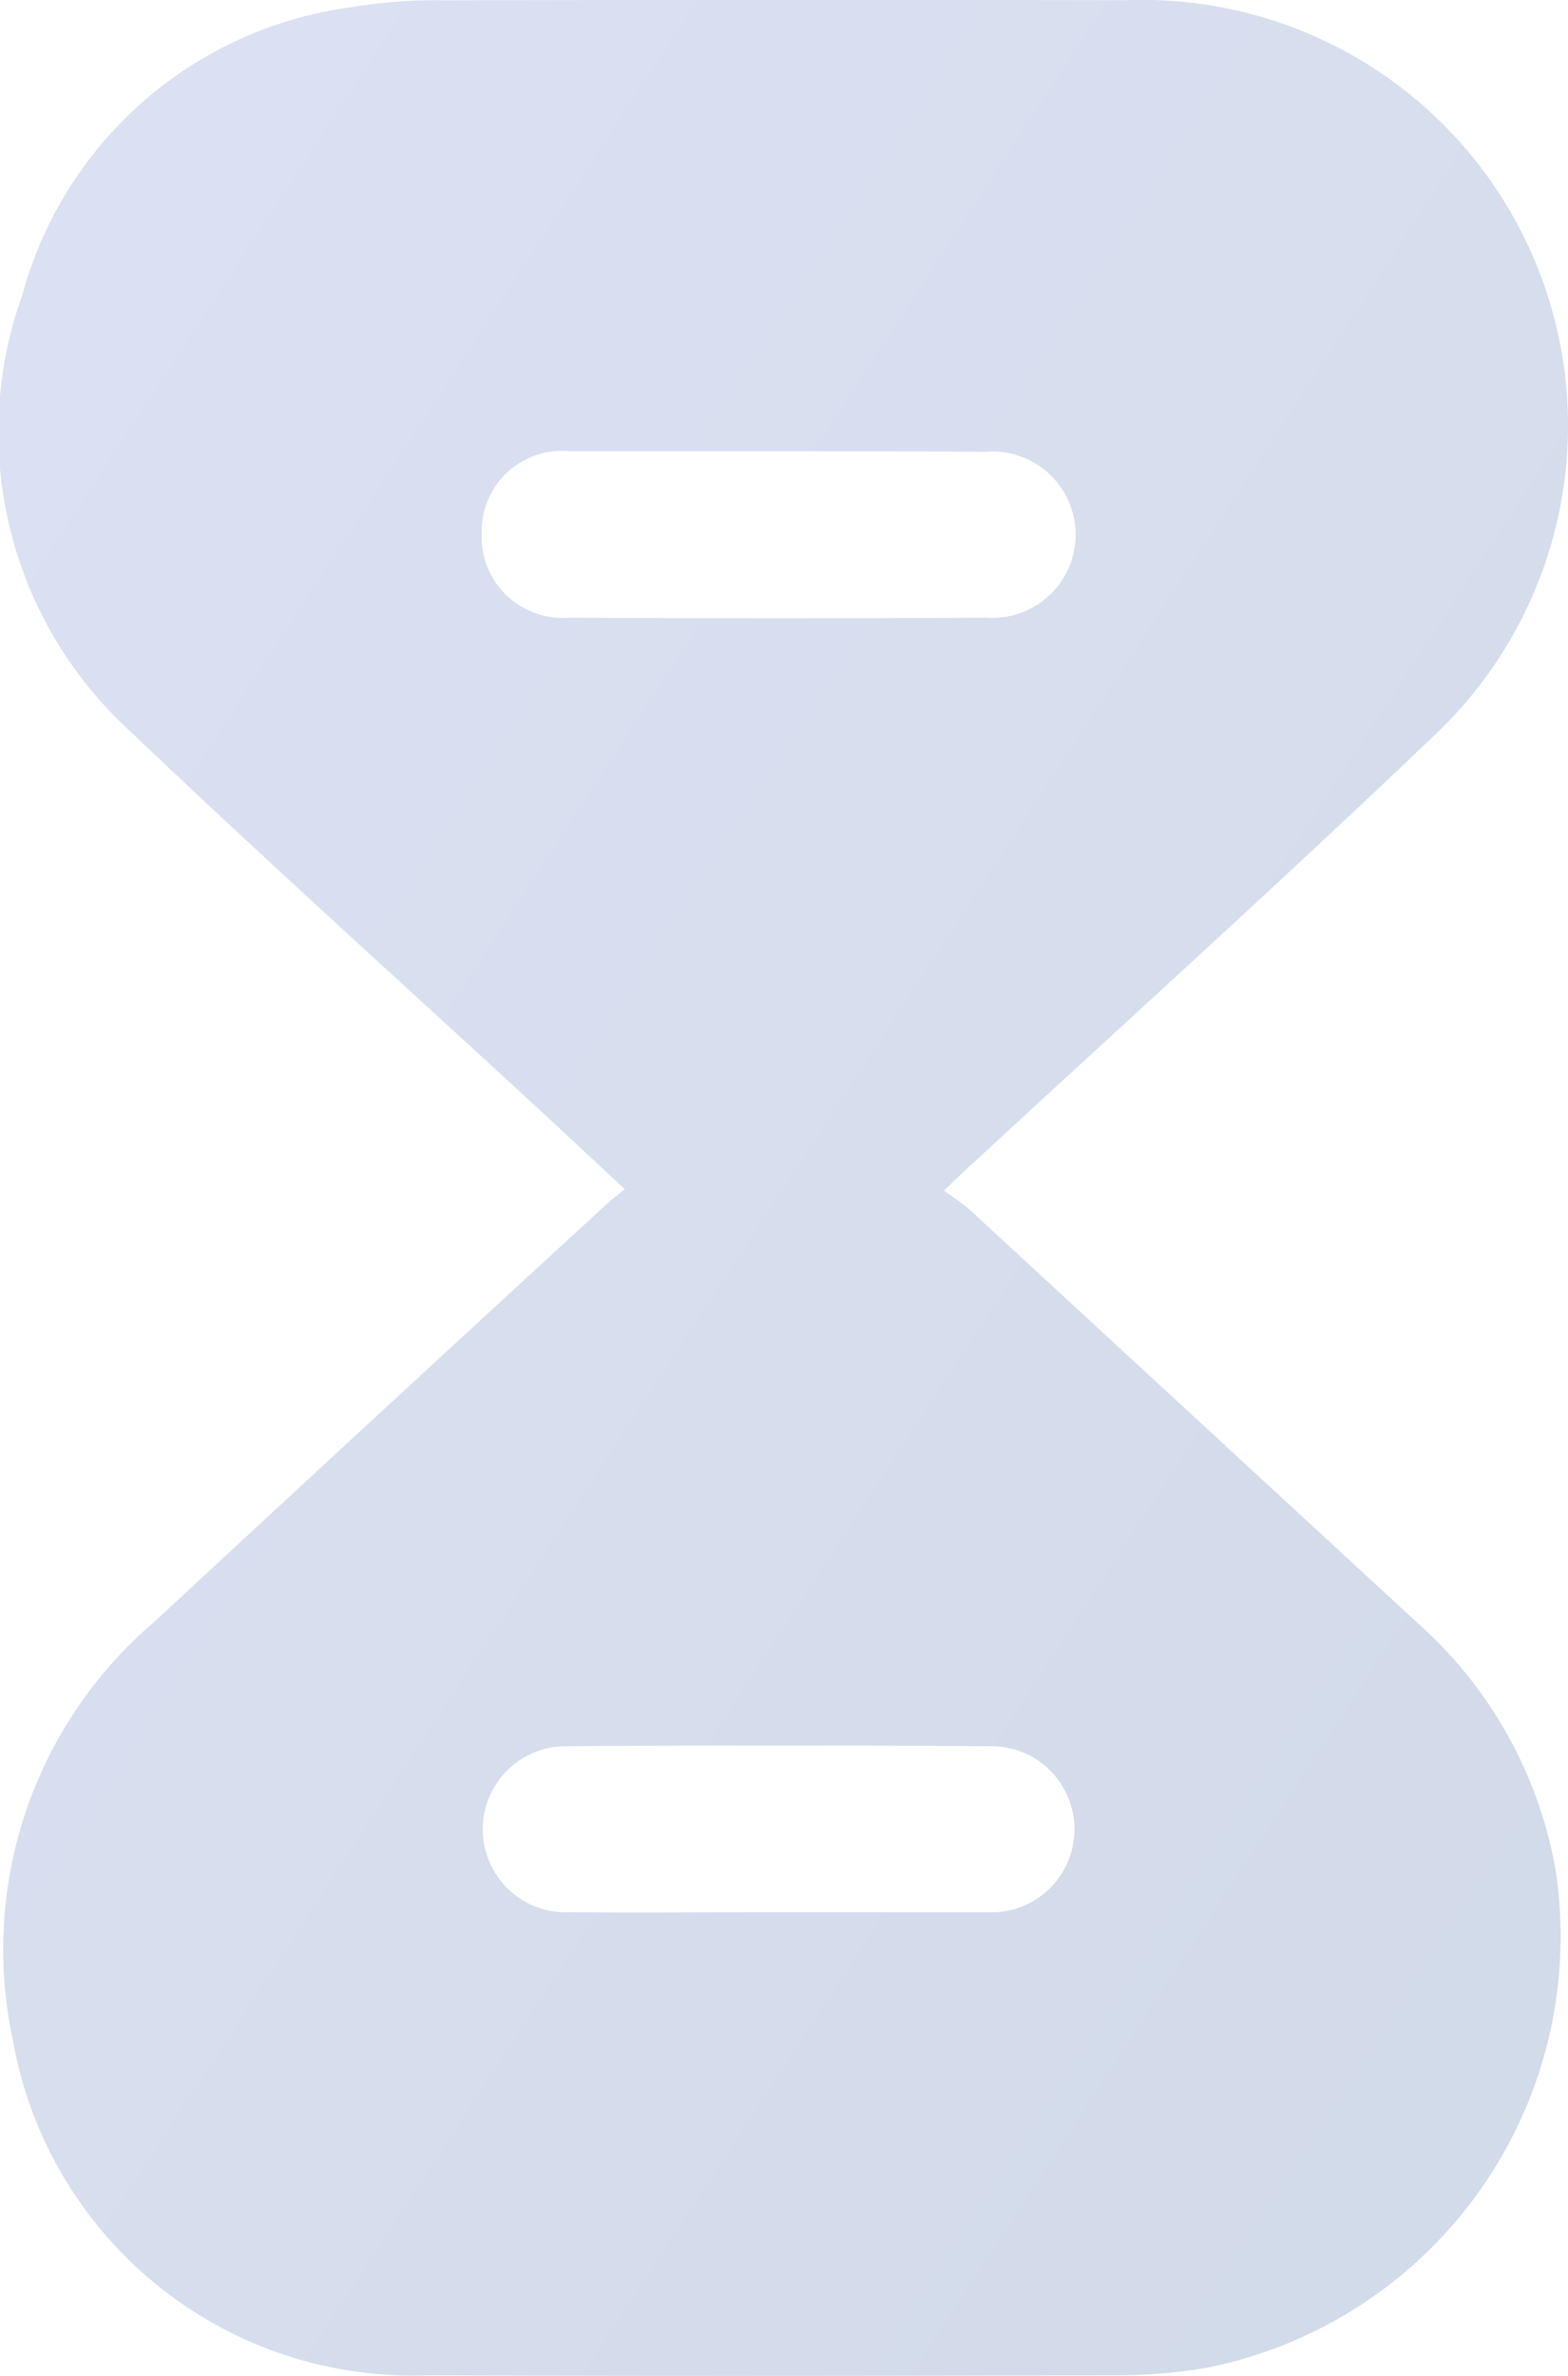 <svg id="de_animation" xmlns="http://www.w3.org/2000/svg" xmlns:xlink="http://www.w3.org/1999/xlink" width="15.844" height="24" viewBox="0 0 15.844 24">
  <defs>
    <linearGradient id="linear-gradient" x2="1" y2="1" gradientUnits="objectBoundingBox">
      <stop offset="0" stop-color="#dce1f3"/>
      <stop offset="1" stop-color="#d1dae8"/>
    </linearGradient>
  </defs>
  <path id="Path_3" data-name="Path 3" d="M6.313,12.016c-.277-.258-.522-.488-.768-.715C4.137,10,2.713,8.723,1.325,7.4a4.094,4.094,0,0,1-1.1-4.415A3.988,3.988,0,0,1,3.55.077a5.041,5.041,0,0,1,.926-.07Q7.929,0,11.383.006A4.3,4.3,0,0,1,14.5,7.426c-1.52,1.453-3.082,2.861-4.626,4.289-.1.088-.19.178-.335.313.1.08.2.138.278.213L14.326,16.4a4.34,4.34,0,0,1,1.395,2.508,4.444,4.444,0,0,1-3.531,5.014,5.343,5.343,0,0,1-.9.075c-2.32.006-4.641.01-6.961,0a4.1,4.1,0,0,1-4.2-3.391,4.346,4.346,0,0,1,1.43-4.219q2.281-2.117,4.574-4.222C6.182,12.119,6.241,12.075,6.313,12.016Zm1.56-7.453H5.763a.81.81,0,0,0-.895.828.817.817,0,0,0,.883.852q2.11.012,4.222,0a.84.84,0,1,0-.017-1.675C9.262,4.563,8.568,4.563,7.873,4.563Zm0,14.757H9.979a.839.839,0,1,0,.027-1.677q-2.14-.015-4.278,0a.839.839,0,1,0,.029,1.677c.7.006,1.407,0,2.112,0Z" transform="translate(0 -0.004)" fill="url(#linear-gradient)"/>
</svg>
